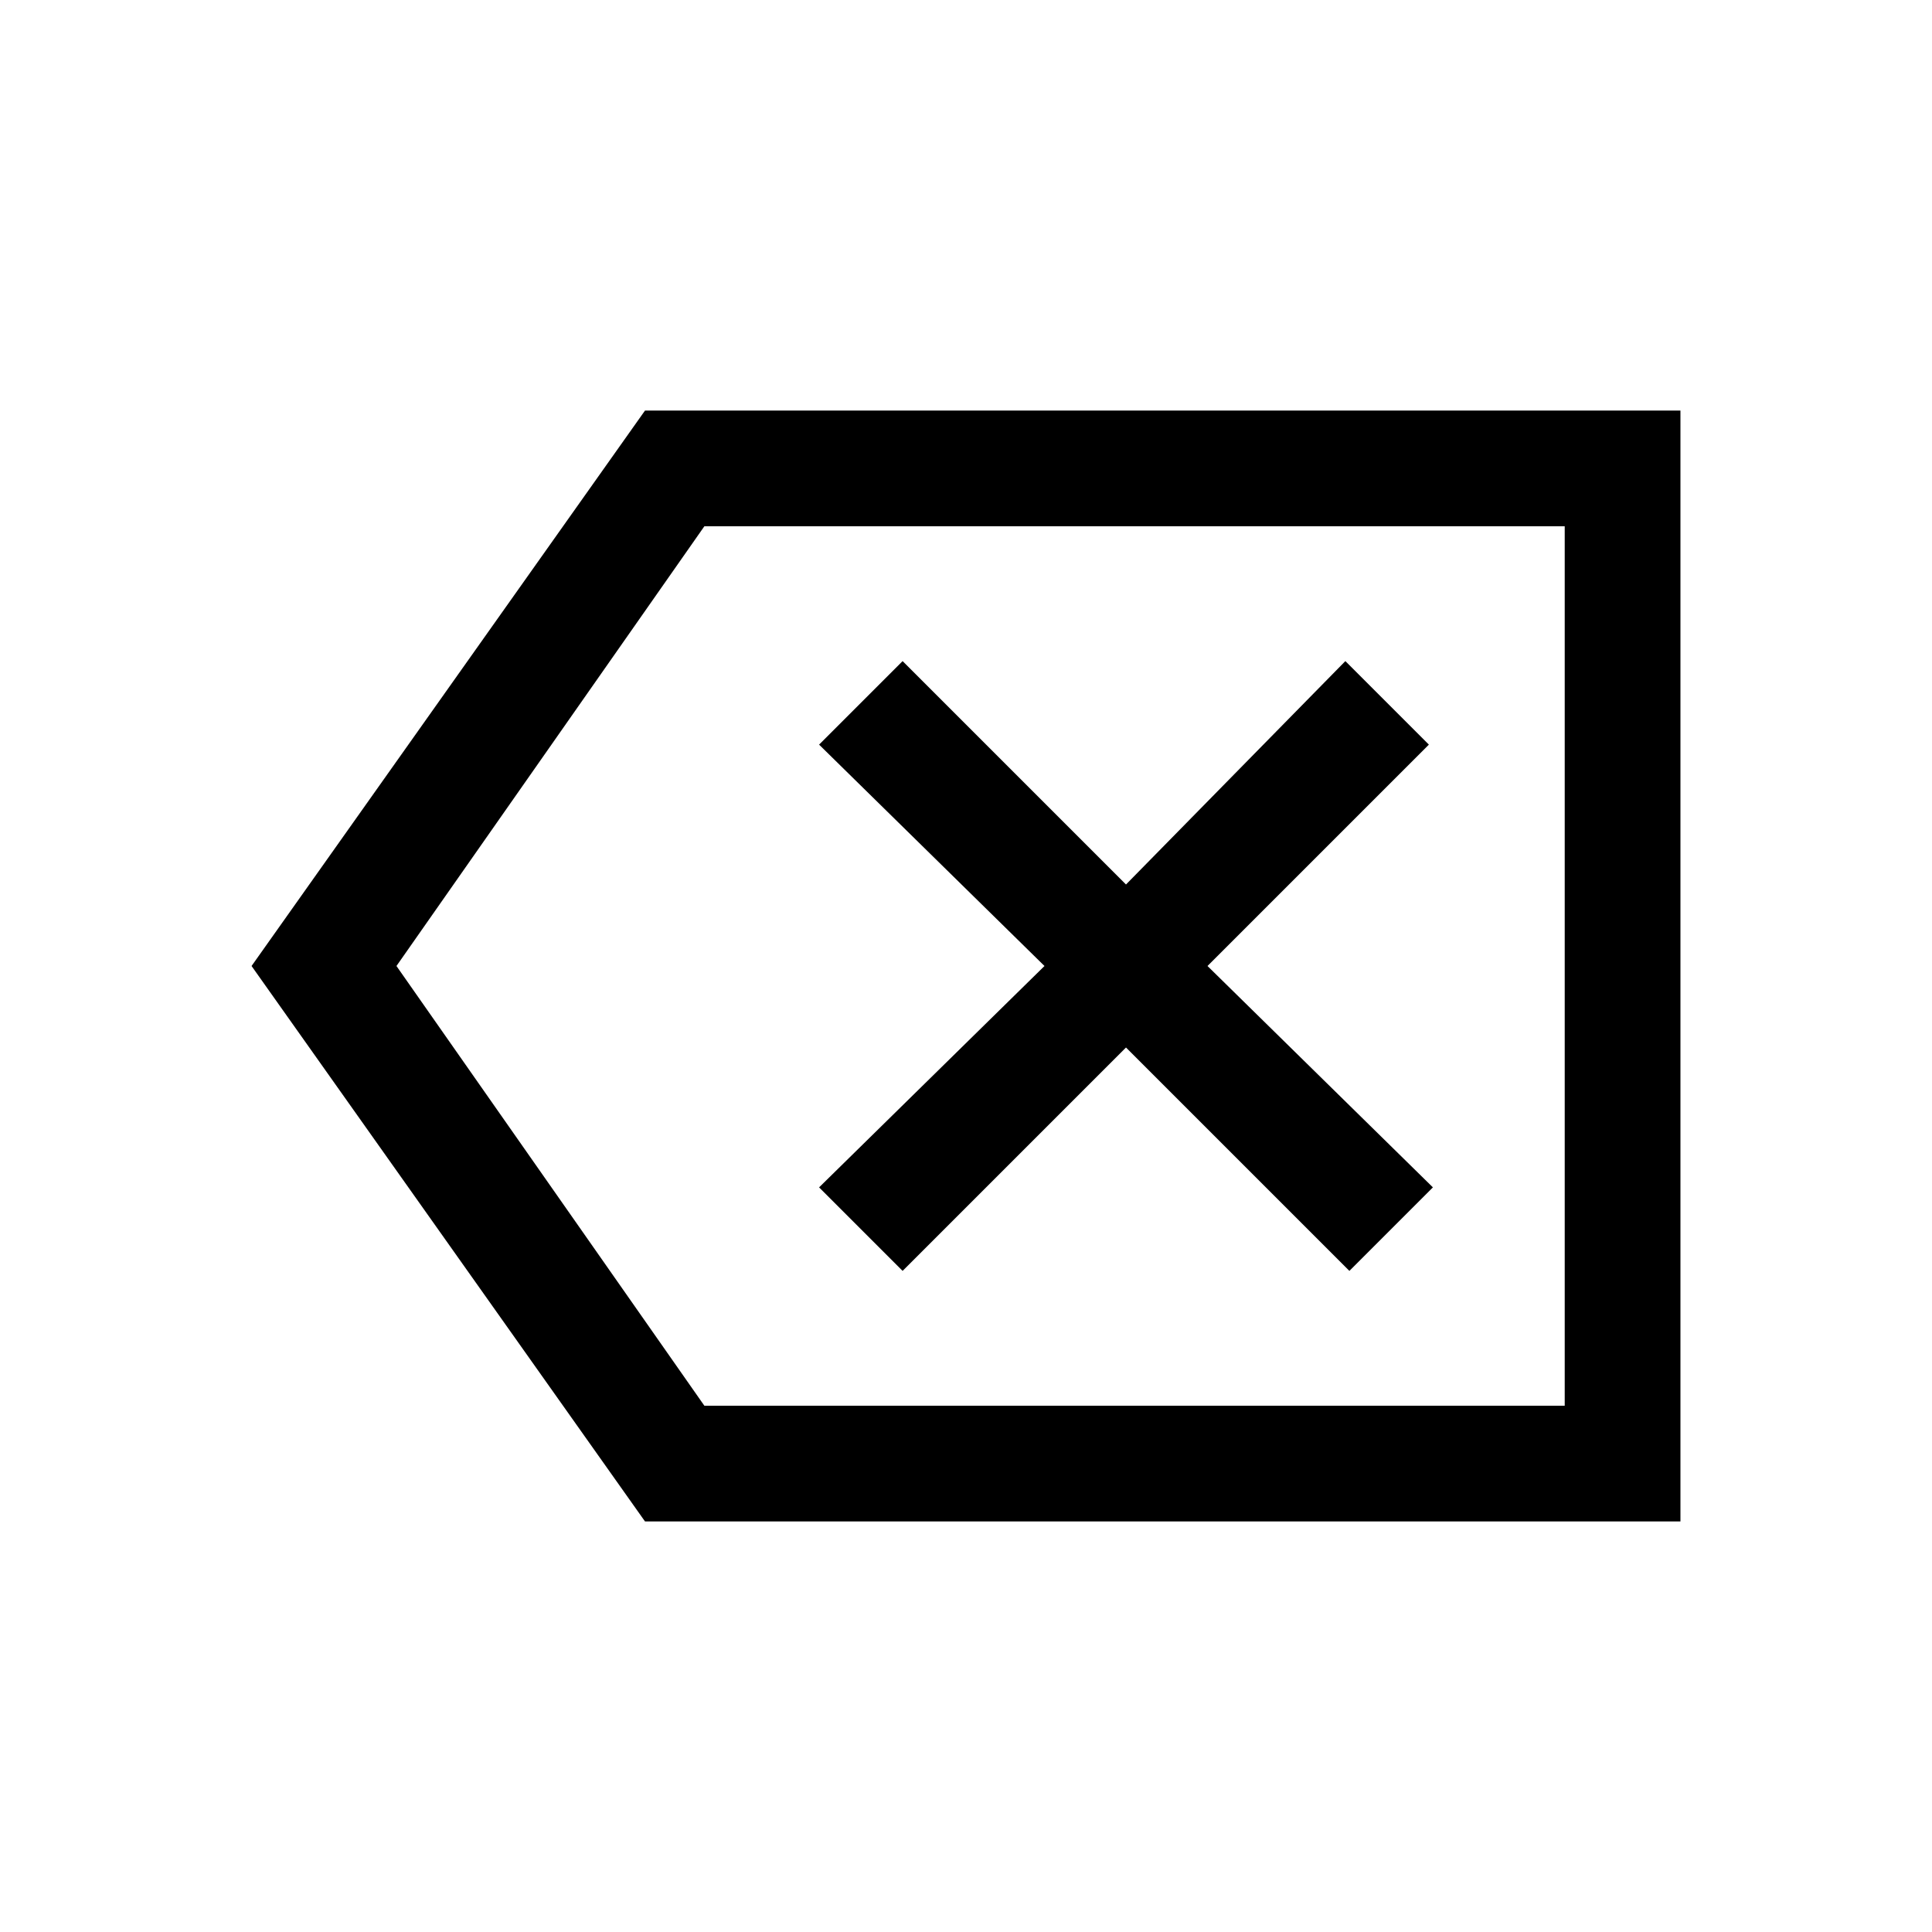 <svg xmlns="http://www.w3.org/2000/svg" height="48" viewBox="0 -960 960 960" width="48"><path d="M320.5-204 125-480l195.5-276H835v552H320.5Zm29.5-57.5h427.5v-437H350L197-480l153 218.5Zm98.5-67 111-111 111 111L712-370 600-480l110-110-41.5-41.5-109 111-111-111L407-590l112 110-112 110 41.5 41.5Zm329 67v-437 437Z"/></svg>